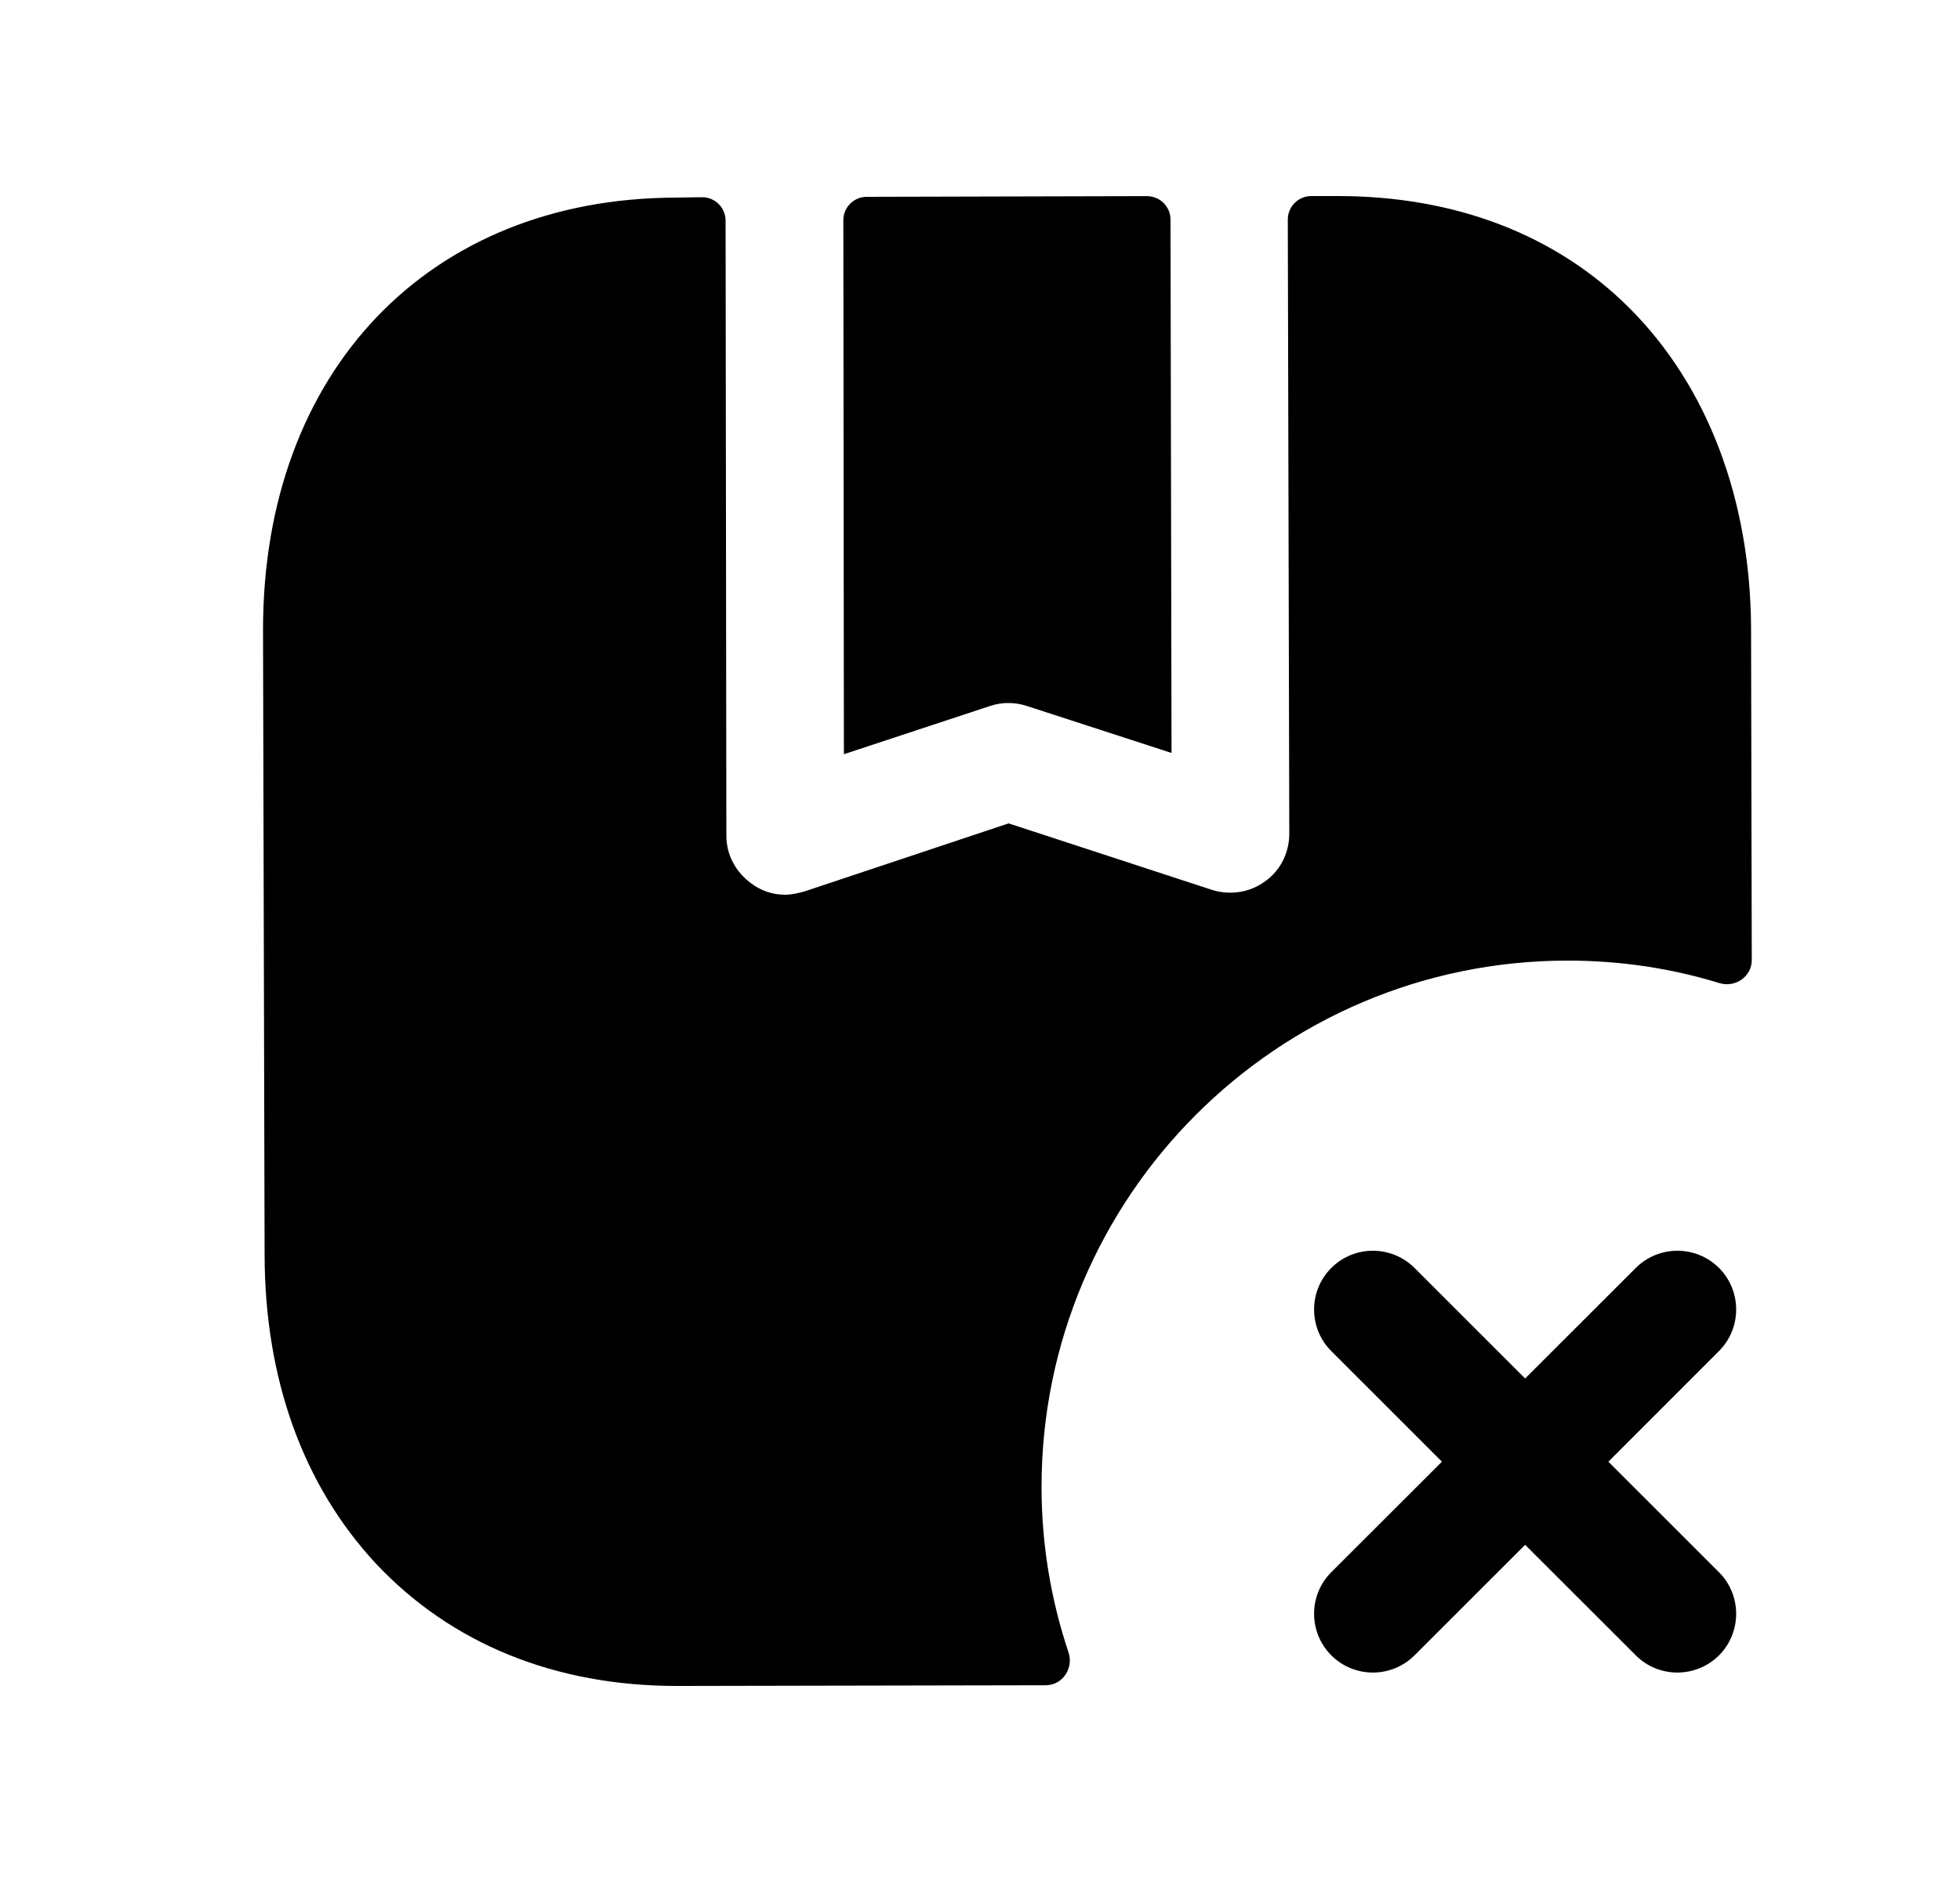 <svg width="25" height="24" viewBox="0 0 25 24" fill="none" xmlns="http://www.w3.org/2000/svg">
<path fill-rule="evenodd" clip-rule="evenodd" d="M10.764 9.618L12.628 9.003C12.778 8.953 12.941 8.952 13.095 9.002L14.943 9.602L14.93 2.8C14.93 2.635 14.795 2.501 14.629 2.501L11.056 2.51C10.89 2.51 10.756 2.644 10.757 2.81L10.764 9.618Z" fill="black"/>
<path fill-rule="evenodd" clip-rule="evenodd" d="M22.344 12.243C22.345 12.453 22.133 12.599 21.932 12.537C21.32 12.349 20.671 12.25 19.995 12.25C16.295 12.25 13.285 15.26 13.285 18.96C13.285 19.702 13.407 20.409 13.629 21.072C13.697 21.274 13.552 21.491 13.339 21.491L8.665 21.5H8.635C7.075 21.5 5.755 20.96 4.795 19.94C3.865 18.94 3.375 17.58 3.375 15.99L3.355 8.05V8.03C3.355 4.74 5.465 2.53 8.615 2.52L8.951 2.515C9.118 2.512 9.255 2.647 9.255 2.814L9.265 10.66C9.265 10.9 9.385 11.12 9.575 11.26C9.705 11.36 9.855 11.41 10.015 11.41C10.095 11.41 10.175 11.39 10.255 11.37L12.865 10.5L15.465 11.35C15.695 11.42 15.945 11.38 16.135 11.24C16.335 11.1 16.445 10.87 16.445 10.63L16.426 2.801C16.425 2.635 16.56 2.5 16.726 2.5H17.065C18.555 2.5 19.845 2.99 20.785 3.93C21.775 4.92 22.325 6.36 22.335 8L22.344 12.243Z" fill="black"/>
<path fill-rule="evenodd" clip-rule="evenodd" d="M21.395 21.329C21.203 21.329 21.011 21.256 20.865 21.11L19.453 19.7L18.042 21.11C17.749 21.402 17.274 21.402 16.981 21.11C16.688 20.817 16.688 20.341 16.981 20.049L18.392 18.64L16.981 17.23C16.688 16.938 16.688 16.462 16.981 16.169C17.274 15.877 17.749 15.877 18.042 16.169L19.453 17.579L20.865 16.169C21.158 15.877 21.633 15.877 21.926 16.169C22.218 16.462 22.218 16.938 21.925 17.23L20.515 18.64L21.925 20.049C22.218 20.341 22.218 20.817 21.926 21.11C21.779 21.256 21.587 21.329 21.395 21.329Z" fill="black"/>
</svg>